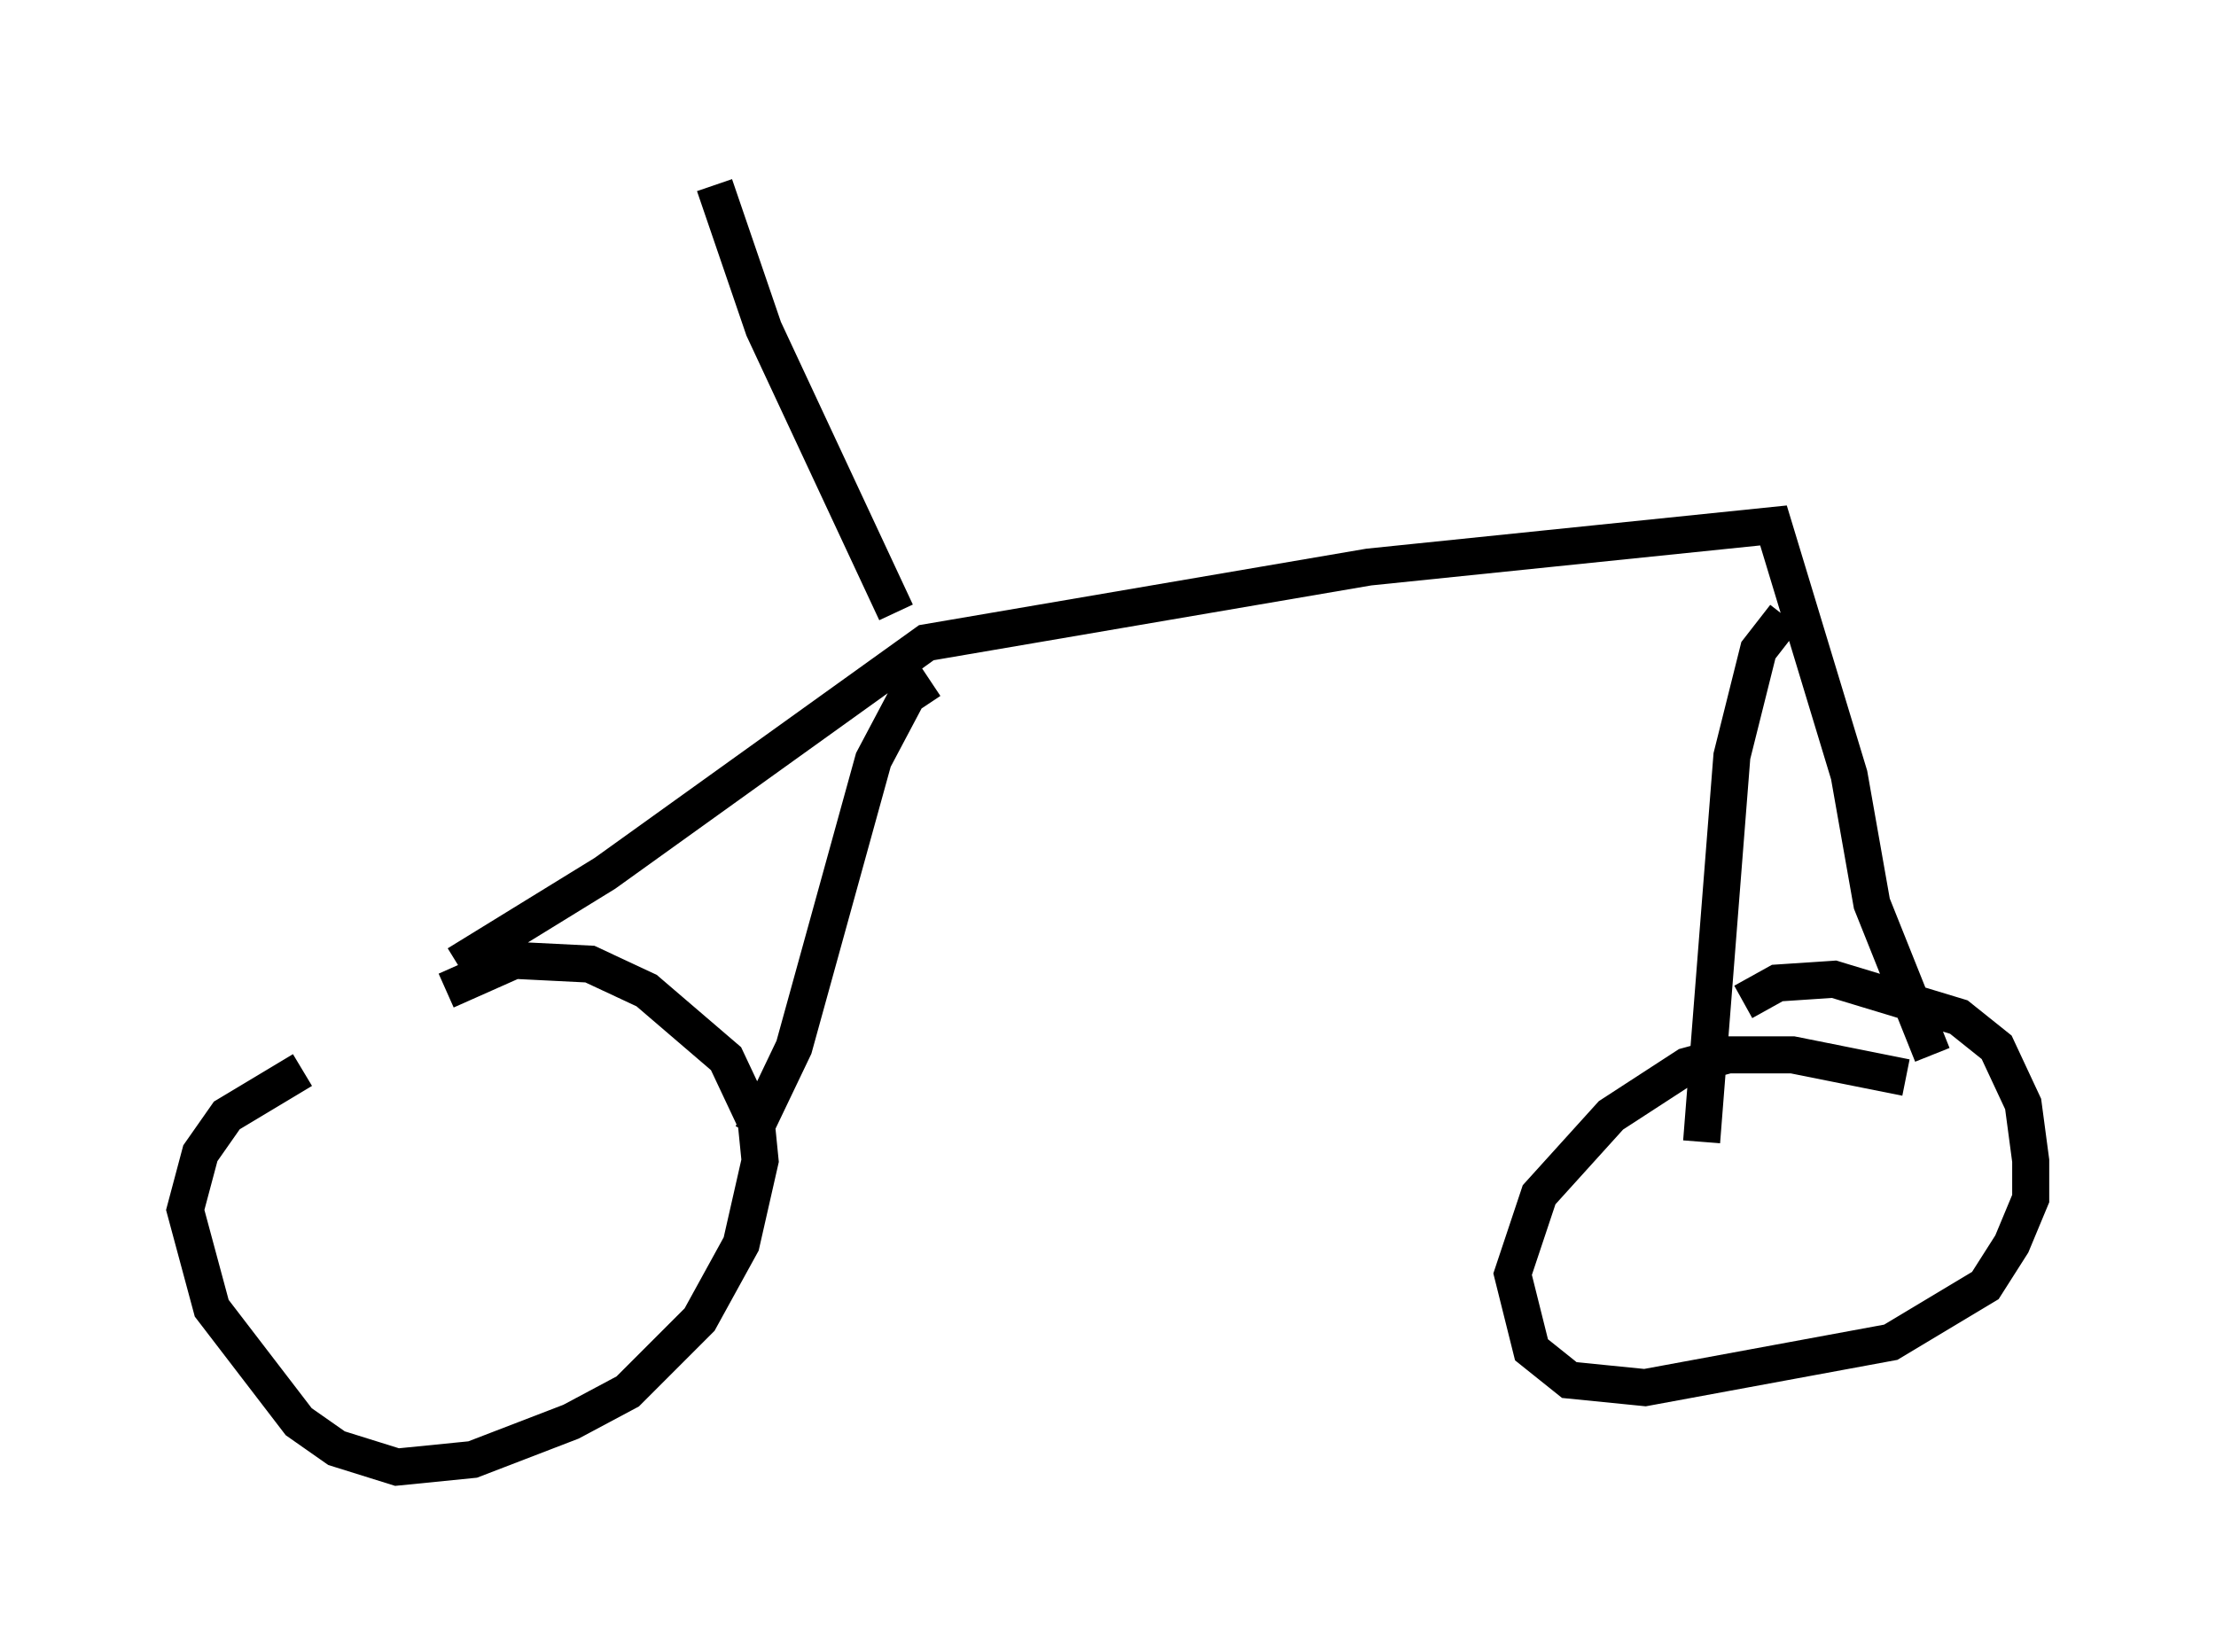 <?xml version="1.0" encoding="utf-8" ?>
<svg baseProfile="full" height="44.607" version="1.1" width="59.817" xmlns="http://www.w3.org/2000/svg" xmlns:ev="http://www.w3.org/2001/xml-events" xmlns:xlink="http://www.w3.org/1999/xlink"><defs /><rect fill="white" height="44.607" width="59.817" x="0" y="0" /><path d="M12.861, 28.173 m-4.696, 0.715 l-2.042, 1.225 -0.715, 1.021 l-0.408, 1.531 0.715, 2.654 l2.348, 3.063 1.021, 0.715 l1.633, 0.51 2.042, -0.204 l2.654, -1.021 1.531, -0.817 l1.94, -1.94 1.123, -2.042 l0.51, -2.246 -0.102, -1.021 l-0.817, -1.735 -2.144, -1.838 l-1.531, -0.715 -2.042, -0.102 l-1.838, 0.817 m39.405, 2.348 l-3.063, -0.613 -1.735, 0.0 l-1.123, 0.306 -2.042, 1.327 l-1.94, 2.144 -0.715, 2.144 l0.51, 2.042 1.021, 0.817 l2.042, 0.204 6.635, -1.225 l2.552, -1.531 0.715, -1.123 l0.51, -1.225 0.0, -1.021 l-0.204, -1.531 -0.715, -1.531 l-1.021, -0.817 -3.369, -1.021 l-1.531, 0.102 -0.919, 0.51 m-34.709, -1.021 l3.981, -2.45 8.677, -6.227 l11.944, -2.042 10.923, -1.123 l2.042, 6.738 0.613, 3.471 l1.633, 4.083 m-3.981, -11.842 l-0.715, 0.919 -0.715, 2.858 l-0.817, 10.413 m-20.825, -12.454 l-0.613, 0.408 -0.919, 1.735 l-2.144, 7.758 -1.123, 2.348 m3.879, -14.088 l-3.573, -7.656 -1.327, -3.879 " fill="none" stroke="black" stroke-width="1" /></svg>